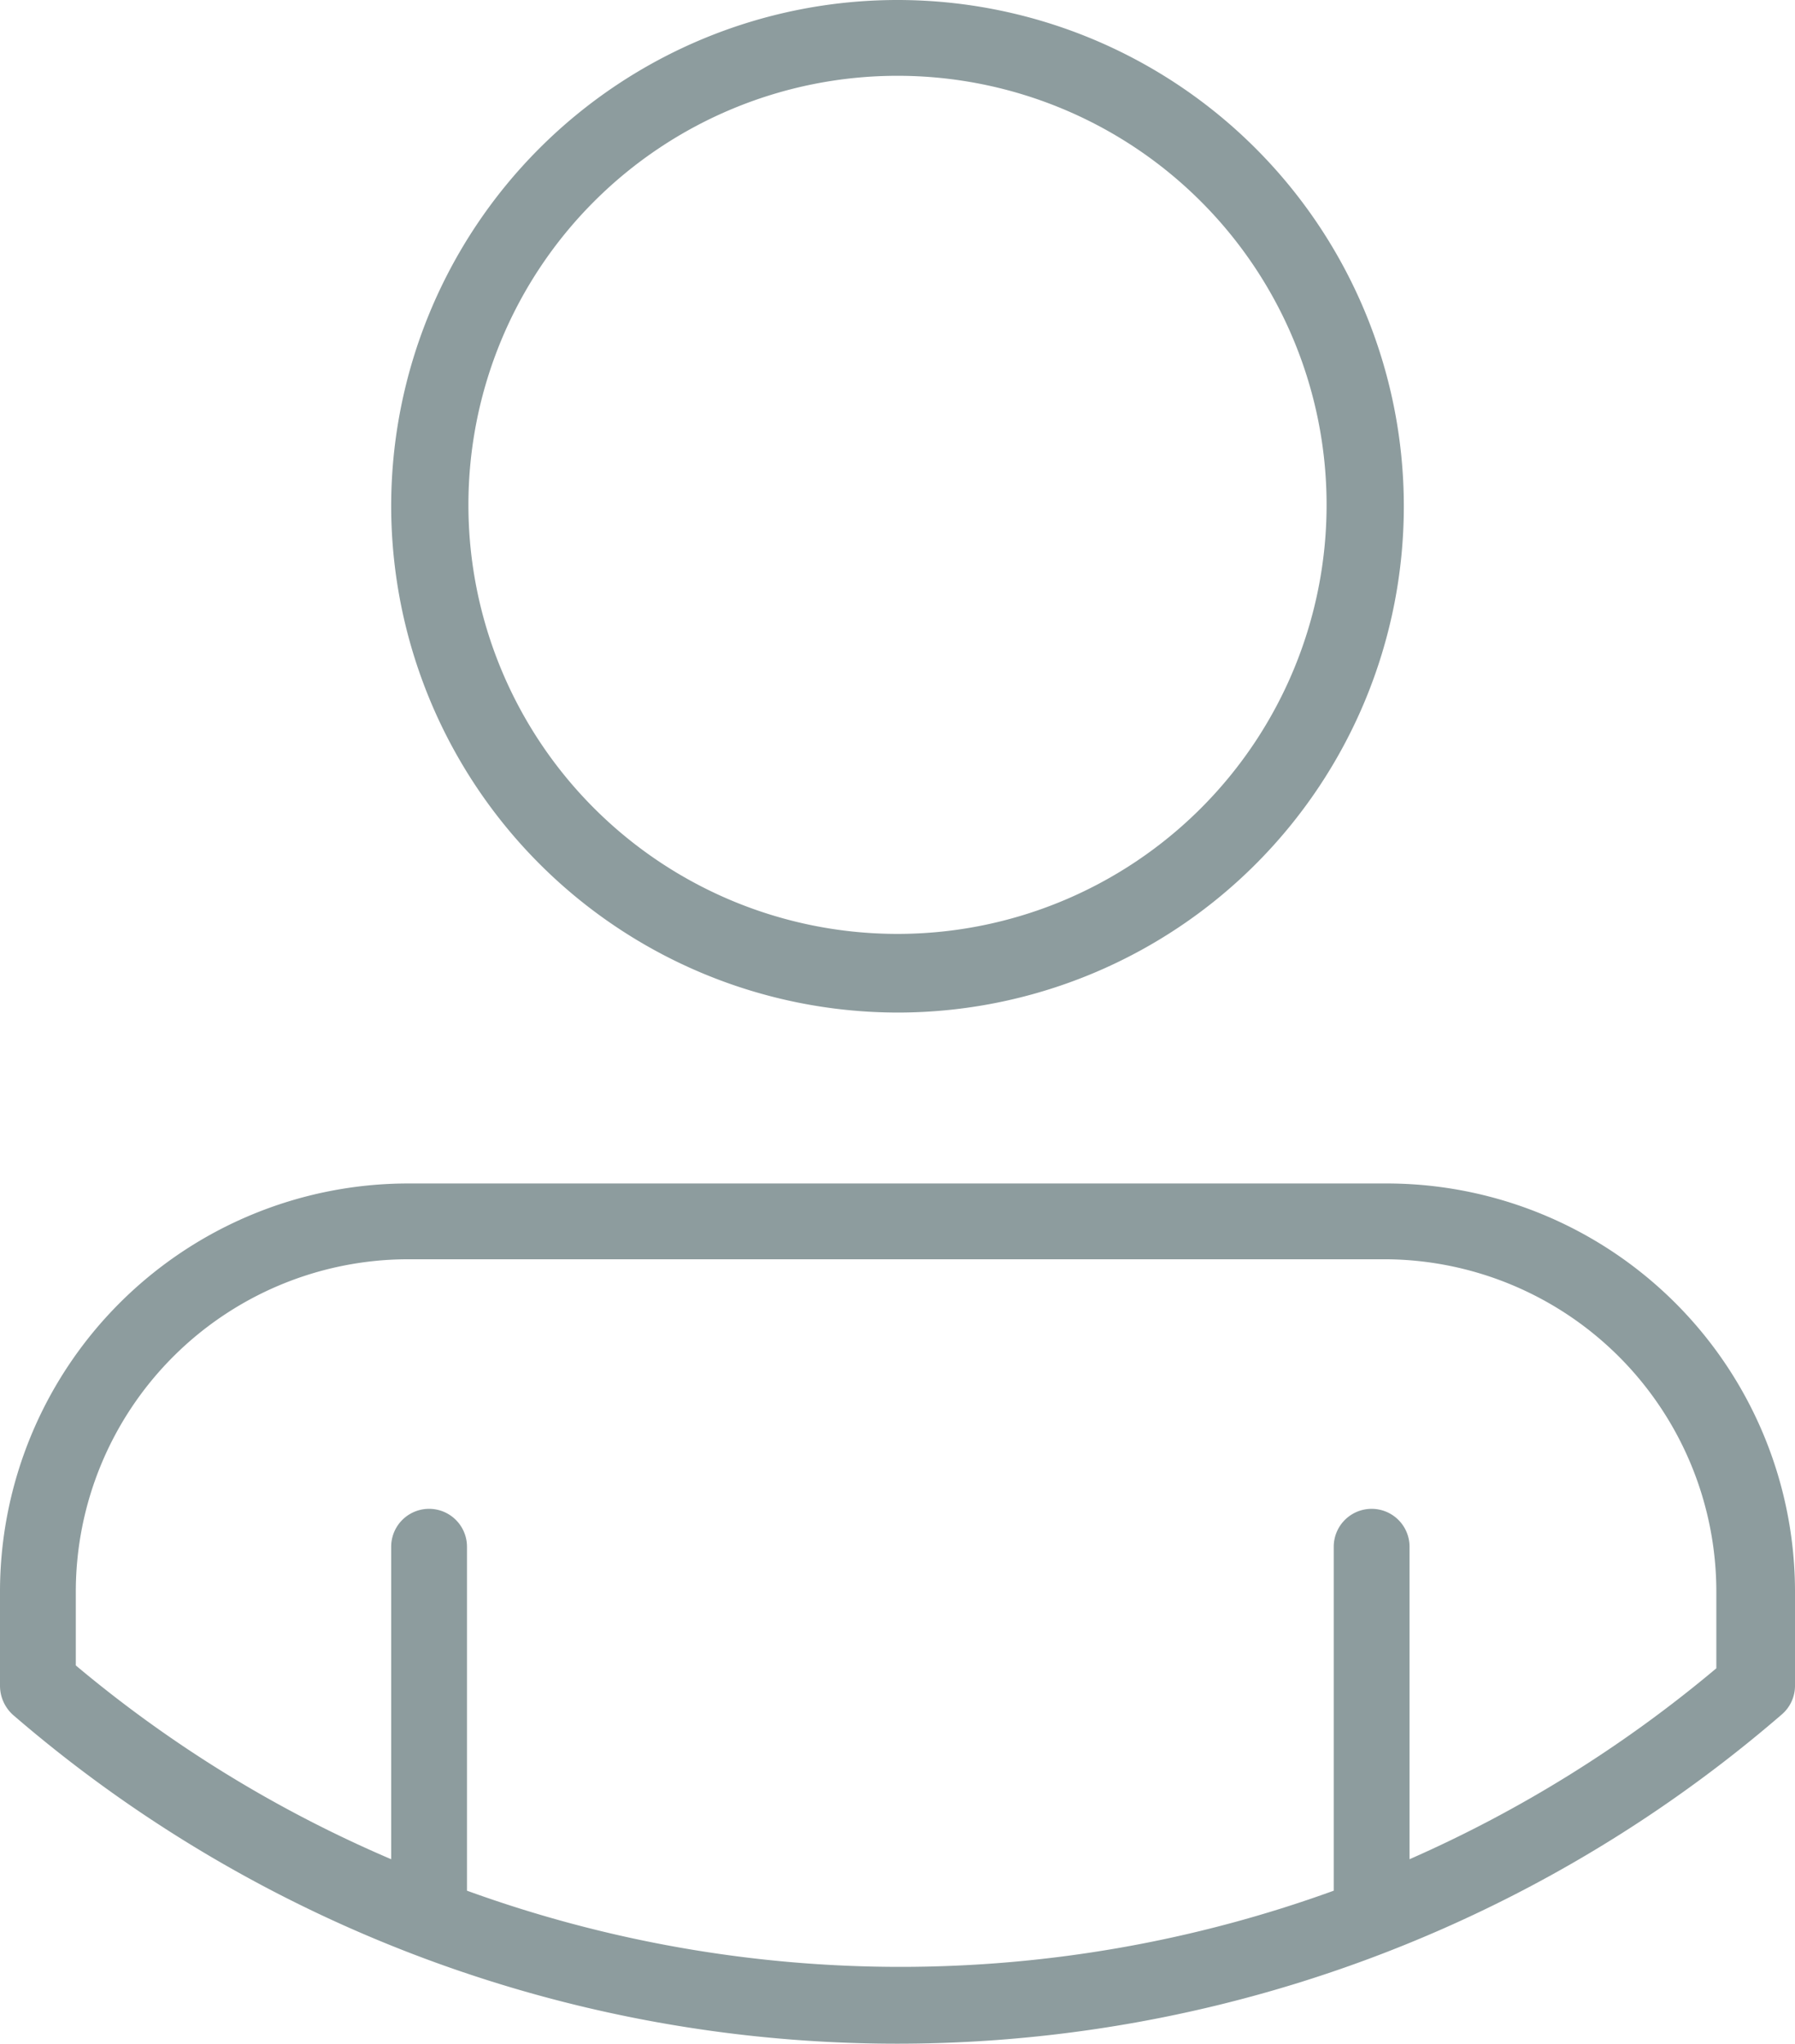 <svg xmlns="http://www.w3.org/2000/svg" viewBox="0 0 25.1 28.58"><defs><style>.cls-1{fill:#8d9c9e;}</style></defs><g id="Capa_2" data-name="Capa 2"><g id="NadaHero_Imagen" data-name="NadaHero Imagen"><path class="cls-1" d="M12.55,14.16A7.08,7.08,0,1,0,5.47,7.08,7.09,7.09,0,0,0,12.55,14.16Zm0-13.1a6,6,0,1,1-6,6A6,6,0,0,1,12.55,1.06Zm6.84,15.49H5.7A5.71,5.71,0,0,0,0,22.26v1.32a.55.55,0,0,0,.18.4,18.92,18.92,0,0,0,24.73,0,.53.53,0,0,0,.19-.4V22.26A5.71,5.71,0,0,0,19.39,16.55ZM24,23.33A17.81,17.81,0,0,1,19.71,26V21.63a.53.53,0,0,0-.53-.53.53.53,0,0,0-.53.53v4.81a17.77,17.77,0,0,1-12.12,0V21.63a.53.53,0,0,0-1.06,0V26a17.64,17.64,0,0,1-4.41-2.71V22.26A4.65,4.65,0,0,1,5.7,17.61H19.39A4.65,4.65,0,0,1,24,22.26Z"/></g></g></svg>